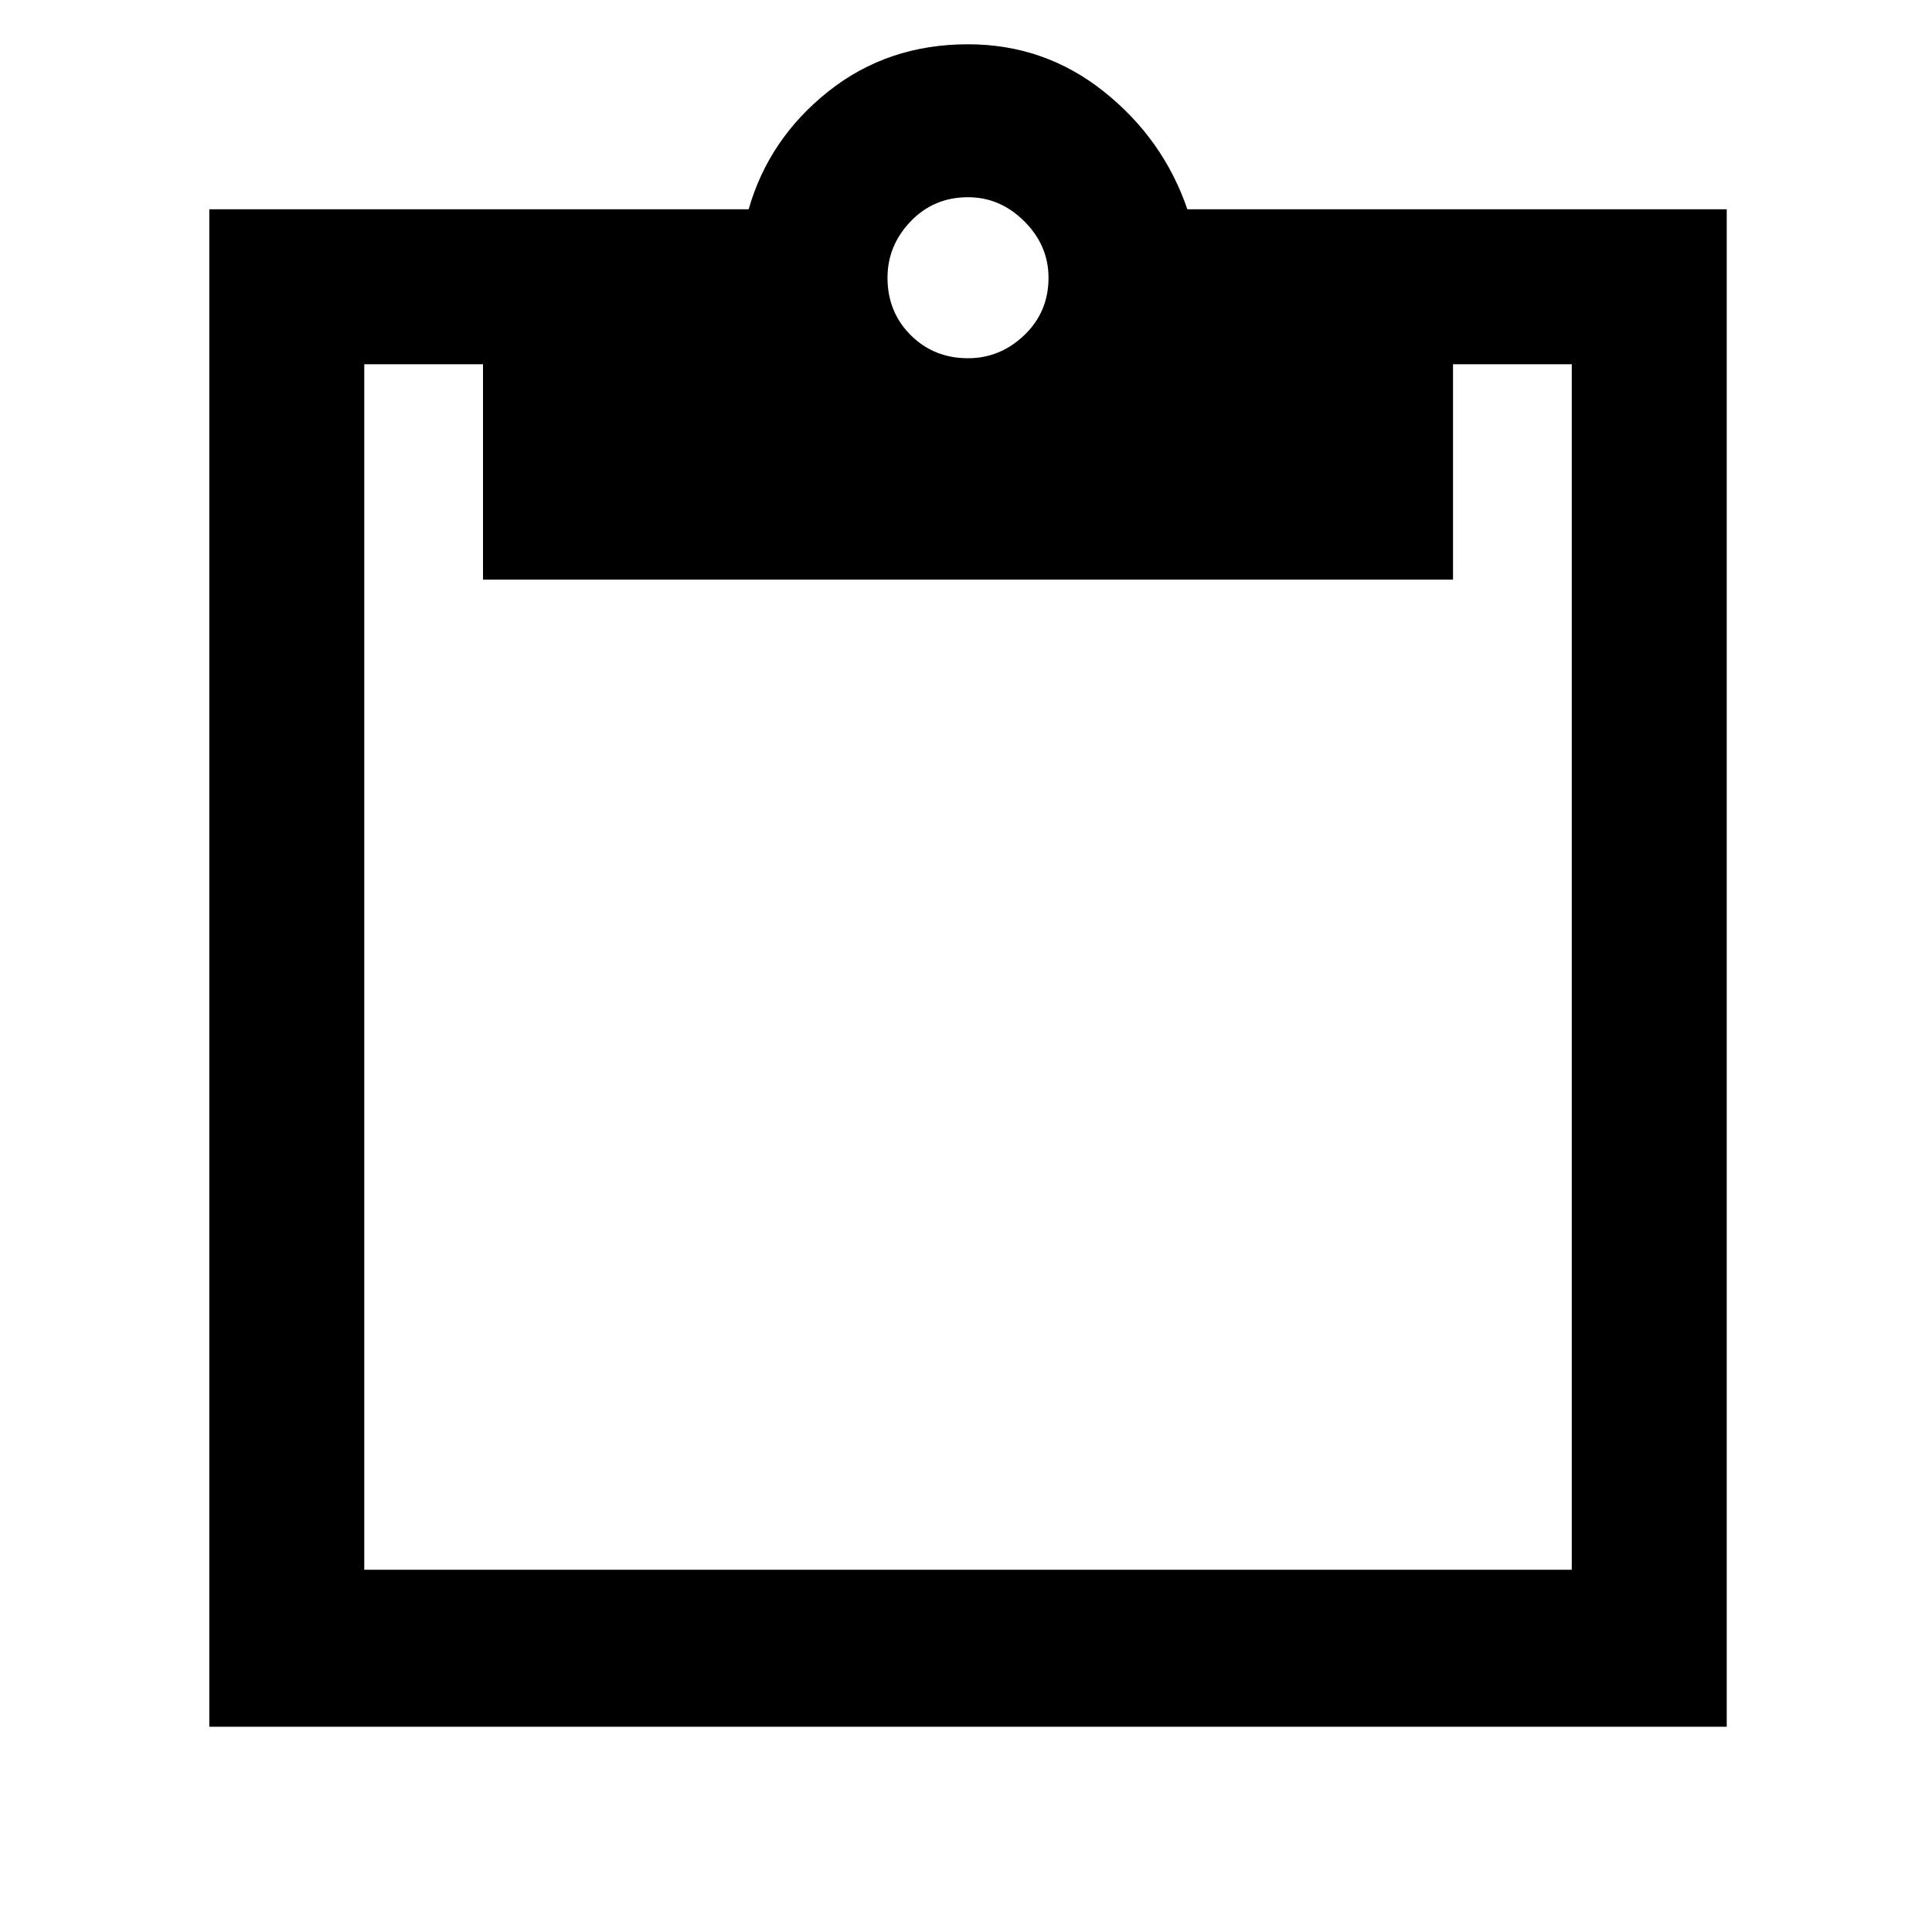 <svg xmlns="http://www.w3.org/2000/svg" height="48" width="48"><path d="M24.05 8.9q.8 0 1.4-.575.6-.575.6-1.425 0-.8-.6-1.4-.6-.6-1.4-.6-.85 0-1.425.6-.575.6-.575 1.4 0 .85.575 1.425.575.575 1.425.575ZM5.2 42.9V5.2h13.4q.5-1.75 1.975-2.925Q22.05 1.1 24.05 1.1q1.9 0 3.375 1.175T29.5 5.2h13.4v37.7ZM9.05 39h30V9.05H36.1v5.35H12V9.05H9.05Z"/></svg>